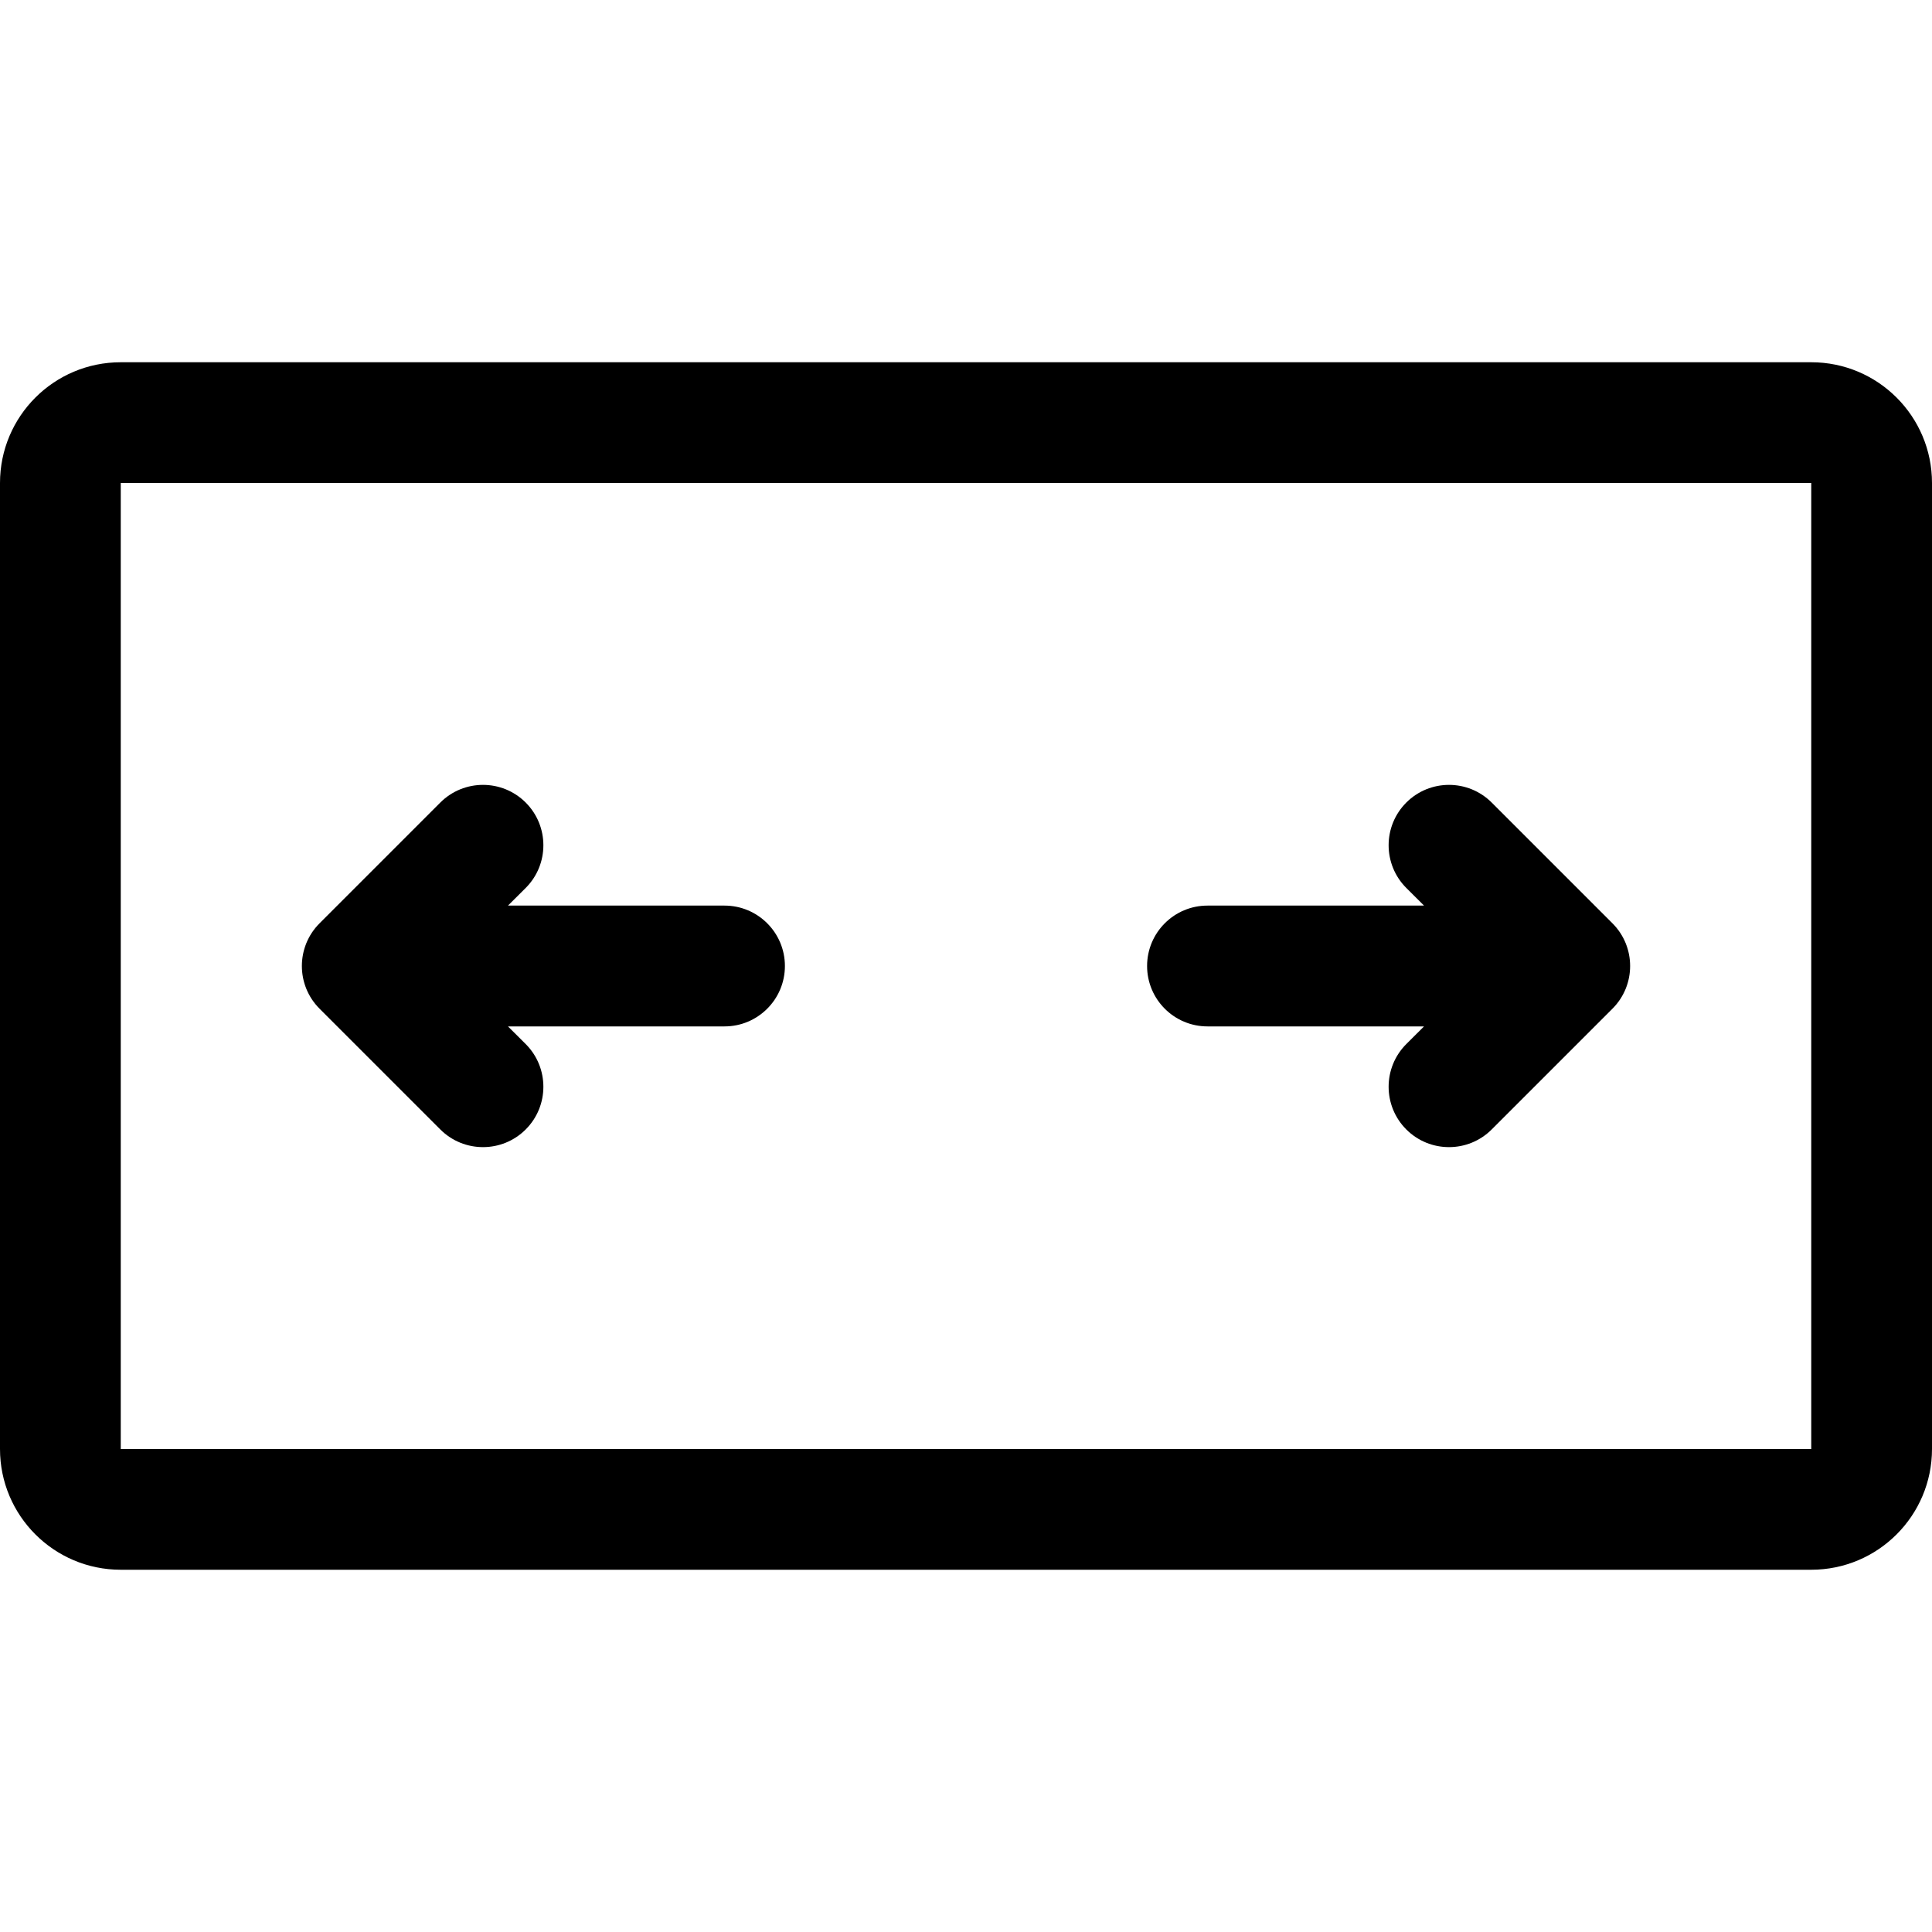 <svg width="30" height="30" viewBox="0 0 30 30" fill="none" xmlns="http://www.w3.org/2000/svg">
<g clip-path="url(#clip0)">
<path fill-rule="evenodd" clip-rule="evenodd" d="M28.125 7.5H1.875V22.5H28.125V7.5ZM1.875 5.625C0.839 5.625 0 6.464 0 7.5V22.5C0 23.535 0.839 24.375 1.875 24.375H28.125C29.16 24.375 30 23.535 30 22.5V7.5C30 6.464 29.16 5.625 28.125 5.625H1.875Z" fill="black"/>
<path fill-rule="evenodd" clip-rule="evenodd" d="M21.837 12.462C22.203 12.096 22.797 12.096 23.163 12.462L25.038 14.337C25.404 14.703 25.404 15.297 25.038 15.663L23.163 17.538C22.797 17.904 22.203 17.904 21.837 17.538C21.471 17.172 21.471 16.578 21.837 16.212L22.112 15.938H18.75C18.232 15.938 17.812 15.518 17.812 15C17.812 14.482 18.232 14.062 18.75 14.062H22.112L21.837 13.788C21.471 13.422 21.471 12.828 21.837 12.462Z" fill="black"/>
<path fill-rule="evenodd" clip-rule="evenodd" d="M8.163 17.538C7.797 17.904 7.203 17.904 6.837 17.538L4.962 15.663C4.596 15.297 4.596 14.703 4.962 14.337L6.837 12.462C7.203 12.096 7.797 12.096 8.163 12.462C8.529 12.828 8.529 13.422 8.163 13.788L7.888 14.062L11.25 14.062C11.768 14.062 12.188 14.482 12.188 15C12.188 15.518 11.768 15.938 11.25 15.938L7.888 15.938L8.163 16.212C8.529 16.578 8.529 17.172 8.163 17.538Z" fill="black"/>
</g>
<defs>
<clipPath id="clip0">
<rect width="30" height="30" fill="white"/>
</clipPath>
</defs>
</svg>
